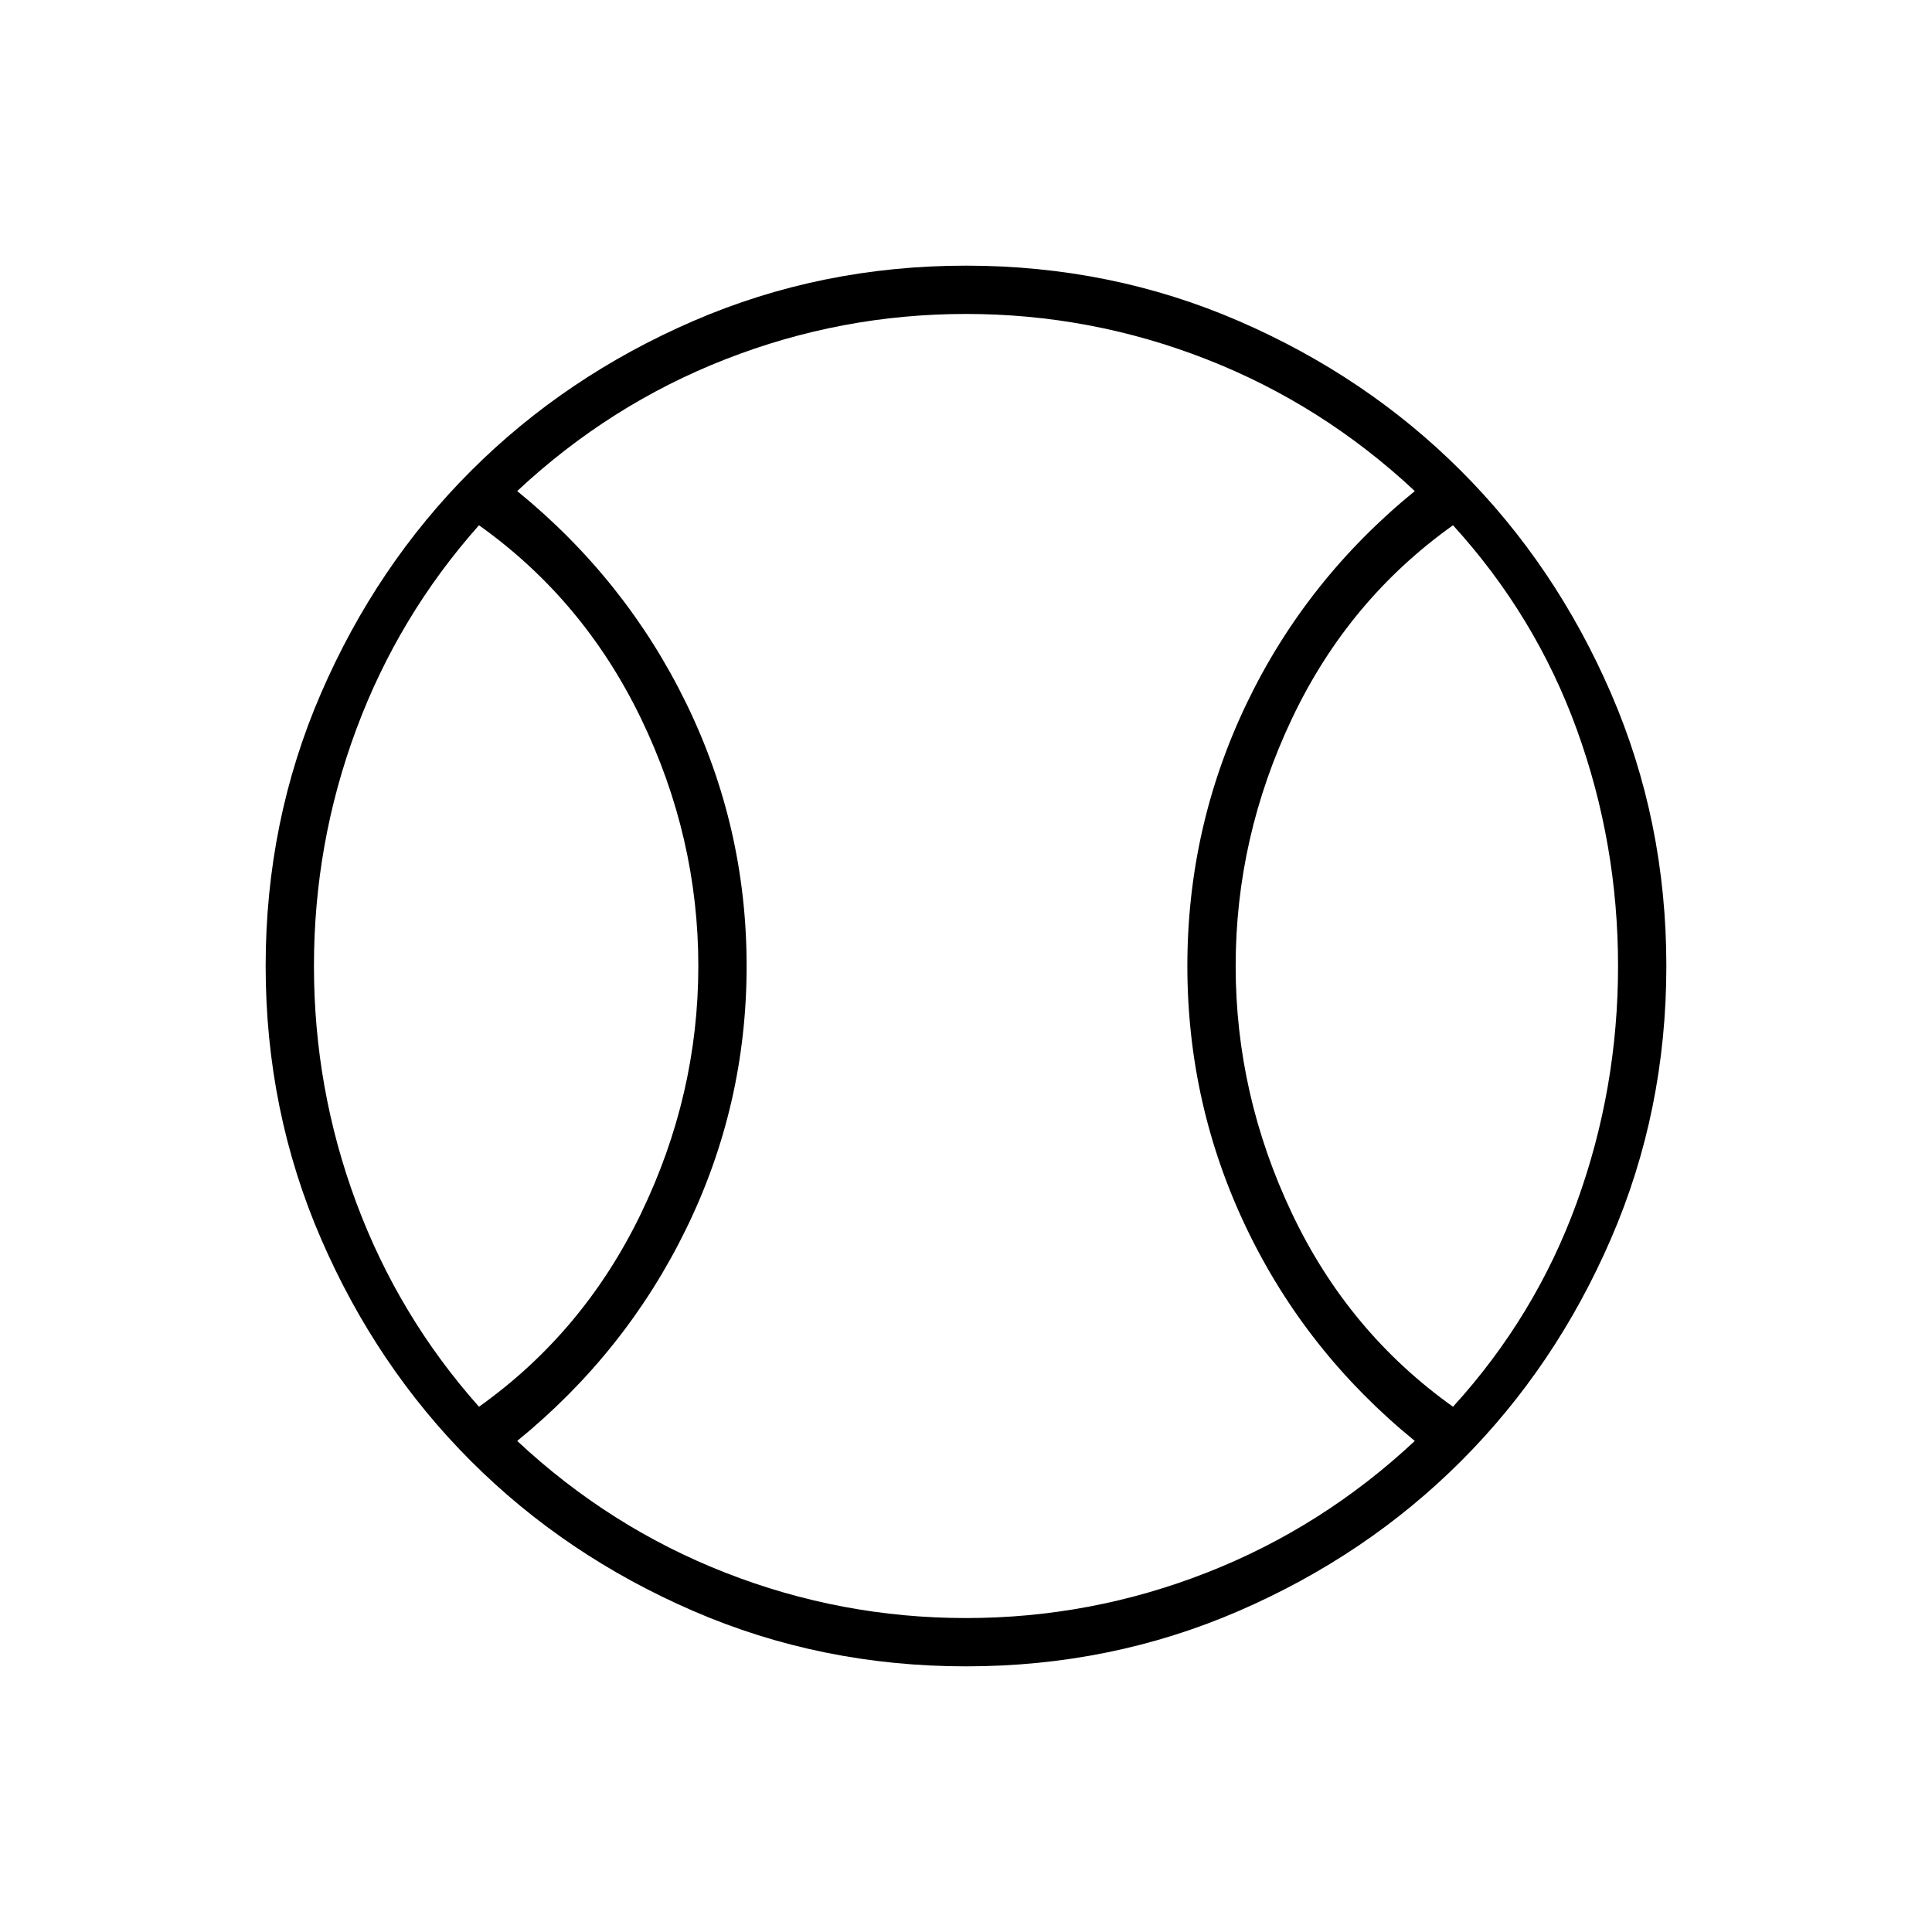 <svg xmlns="http://www.w3.org/2000/svg" height="40" width="40"><path d="M9.917 29.125Q12.083 27.583 13.271 25.125Q14.458 22.667 14.458 20Q14.458 17.333 13.271 14.875Q12.083 12.417 9.917 10.875Q8.25 12.75 7.375 15.104Q6.5 17.458 6.5 20Q6.5 22.542 7.375 24.896Q8.25 27.25 9.917 29.125ZM20 33.5Q22.583 33.5 24.979 32.562Q27.375 31.625 29.292 29.833Q27.042 28 25.812 25.438Q24.583 22.875 24.583 20Q24.583 17.125 25.812 14.562Q27.042 12 29.292 10.167Q27.375 8.375 24.979 7.438Q22.583 6.5 20 6.5Q17.417 6.5 15.021 7.438Q12.625 8.375 10.708 10.167Q12.958 12 14.208 14.562Q15.458 17.125 15.458 20Q15.458 22.875 14.208 25.438Q12.958 28 10.708 29.833Q12.625 31.625 15.021 32.562Q17.417 33.5 20 33.5ZM30.083 29.125Q31.792 27.25 32.646 24.896Q33.5 22.542 33.5 20Q33.5 17.458 32.646 15.104Q31.792 12.75 30.083 10.875Q27.917 12.417 26.75 14.875Q25.583 17.333 25.583 20Q25.583 22.667 26.75 25.125Q27.917 27.583 30.083 29.125ZM20 20Q20 20 20 20Q20 20 20 20Q20 20 20 20Q20 20 20 20Q20 20 20 20Q20 20 20 20Q20 20 20 20Q20 20 20 20Q20 20 20 20Q20 20 20 20Q20 20 20 20Q20 20 20 20Q20 20 20 20Q20 20 20 20Q20 20 20 20Q20 20 20 20ZM20 34.5Q17 34.5 14.354 33.354Q11.708 32.208 9.75 30.25Q7.792 28.292 6.646 25.646Q5.5 23 5.5 20Q5.5 17 6.646 14.354Q7.792 11.708 9.75 9.75Q11.708 7.792 14.354 6.646Q17 5.5 20 5.5Q23 5.5 25.646 6.646Q28.292 7.792 30.25 9.75Q32.208 11.708 33.354 14.354Q34.5 17 34.5 20Q34.5 23 33.354 25.646Q32.208 28.292 30.25 30.25Q28.292 32.208 25.646 33.354Q23 34.5 20 34.5Z"/></svg>